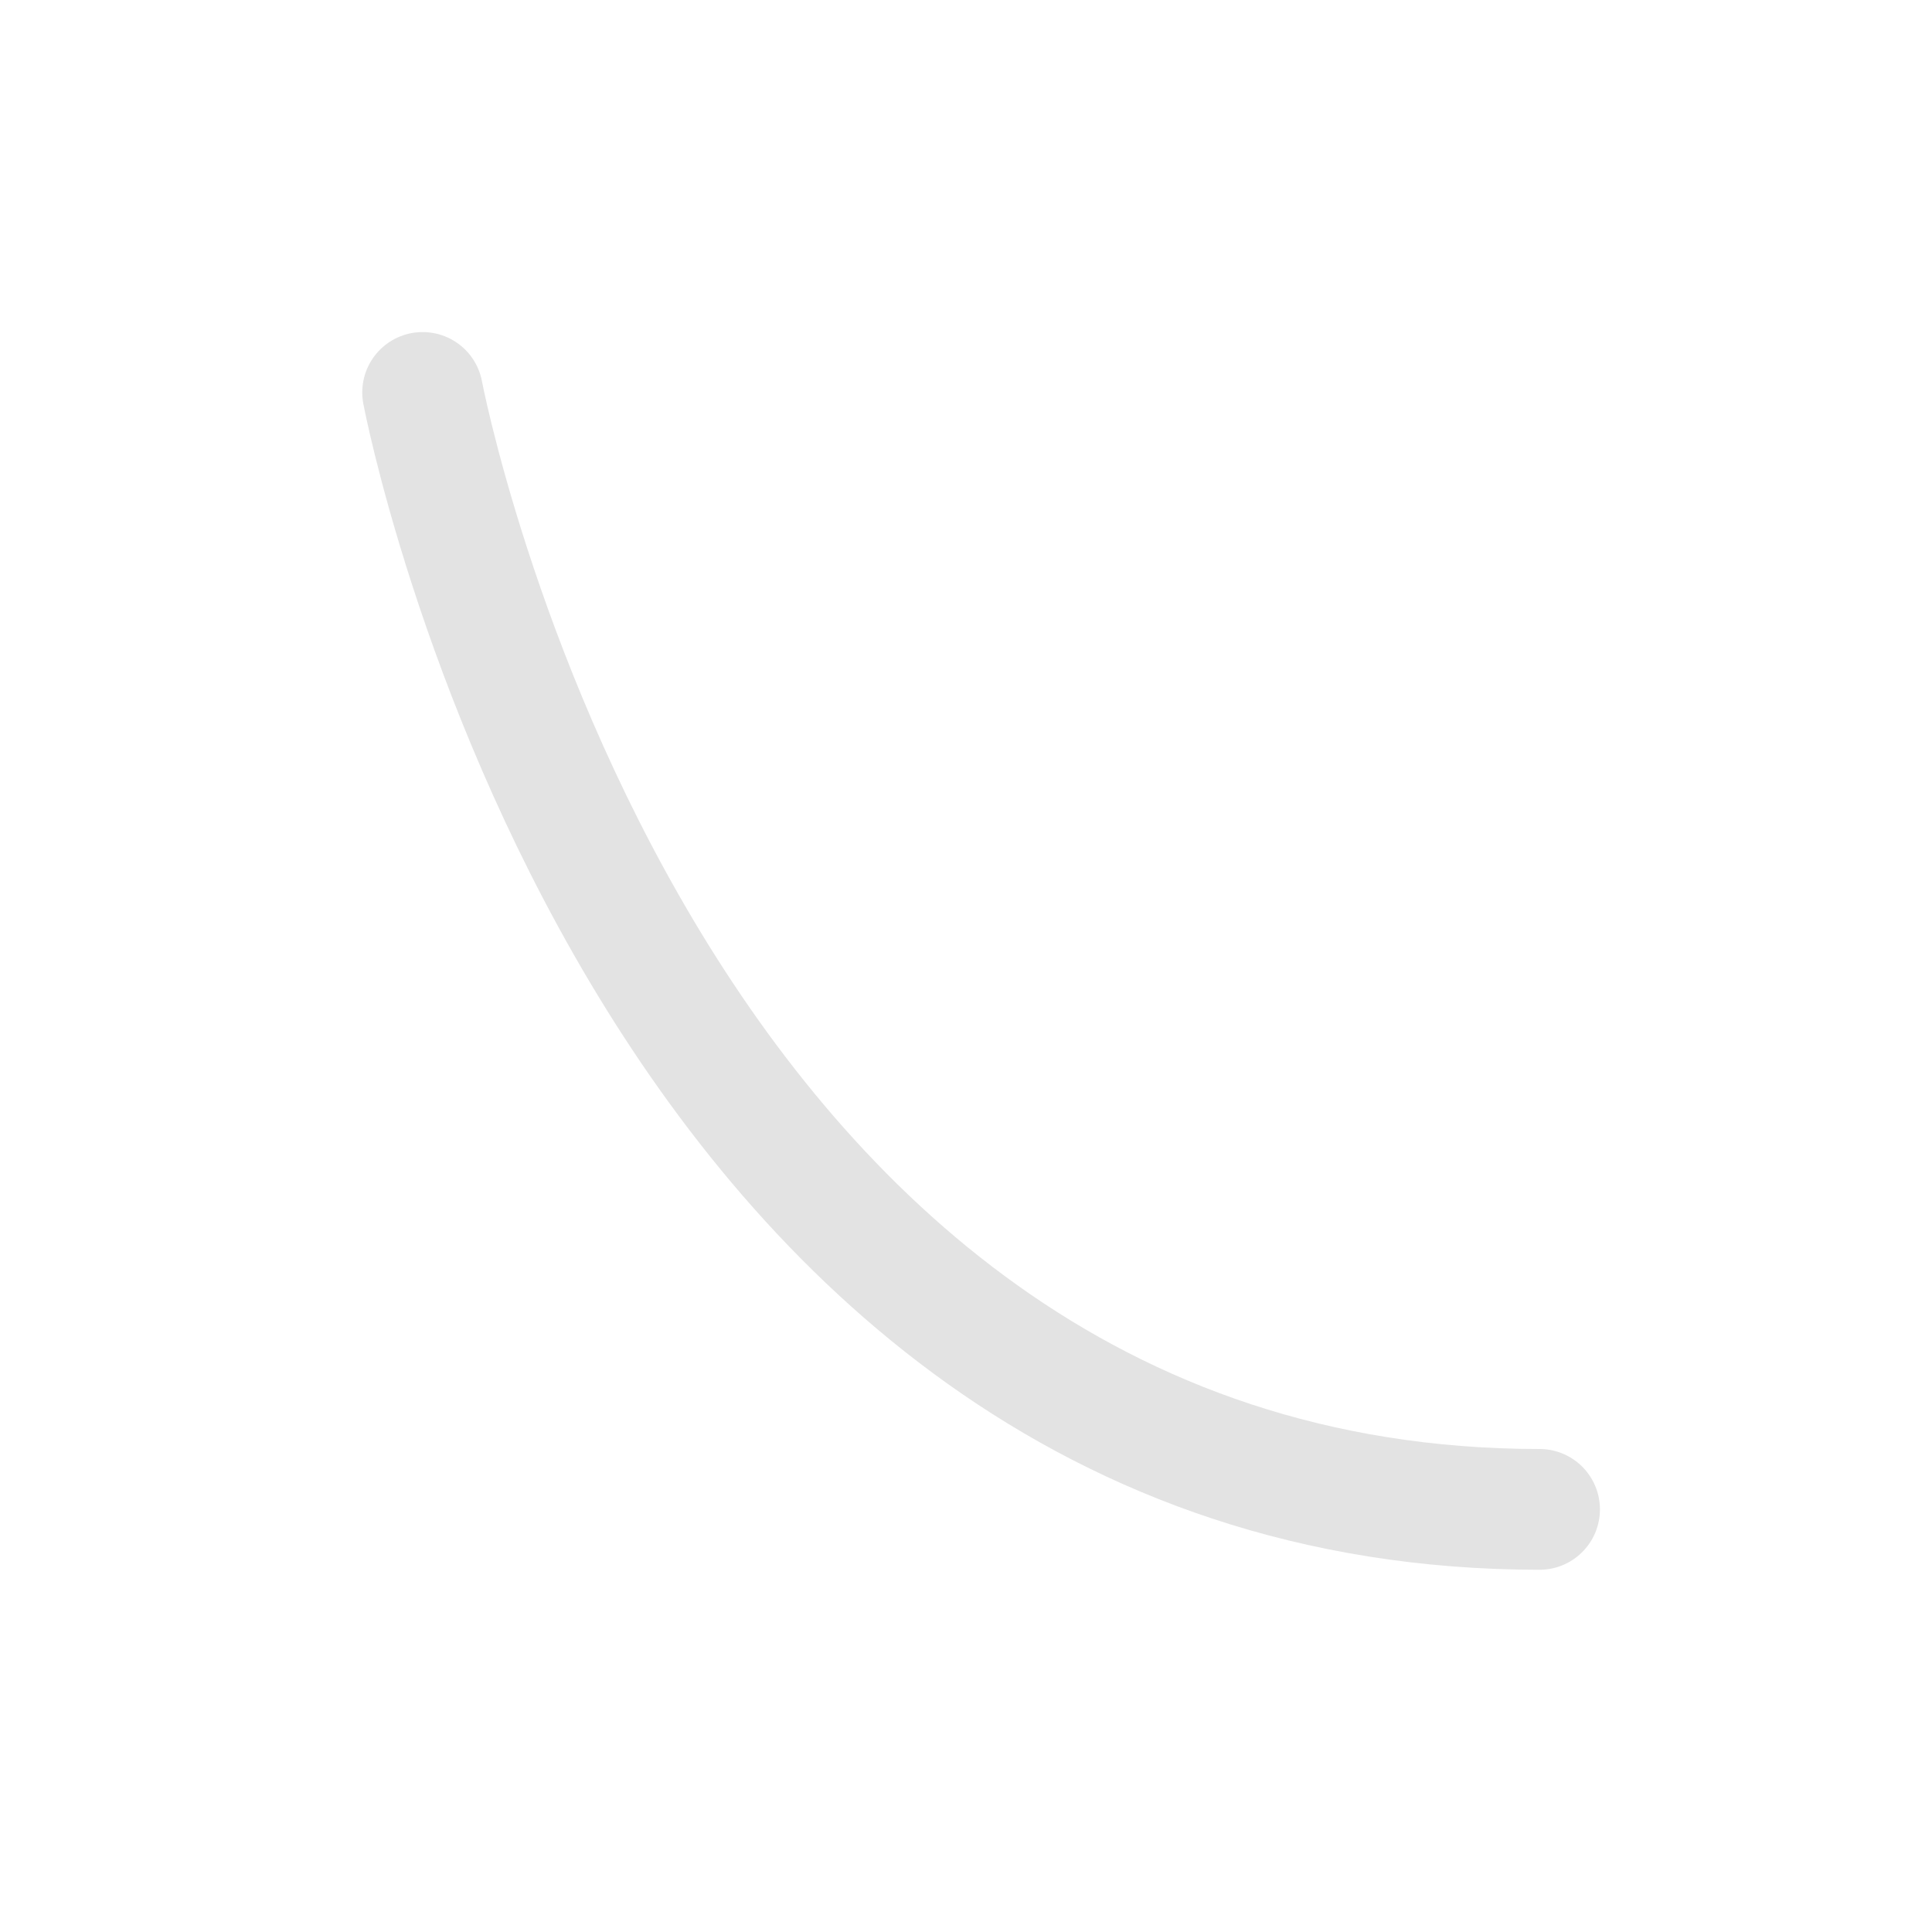 <svg id="Calque_1" data-name="Calque 1" xmlns="http://www.w3.org/2000/svg" viewBox="0 0 32 32"><defs><style>.cls-1{fill:none;stroke:#e3e3e3;stroke-linecap:round;stroke-linejoin:bevel;stroke-width:2px;}</style></defs><title>easeend_l</title><path class="cls-1" d="M7,6.5S10.5,25,25.5,25"/></svg>